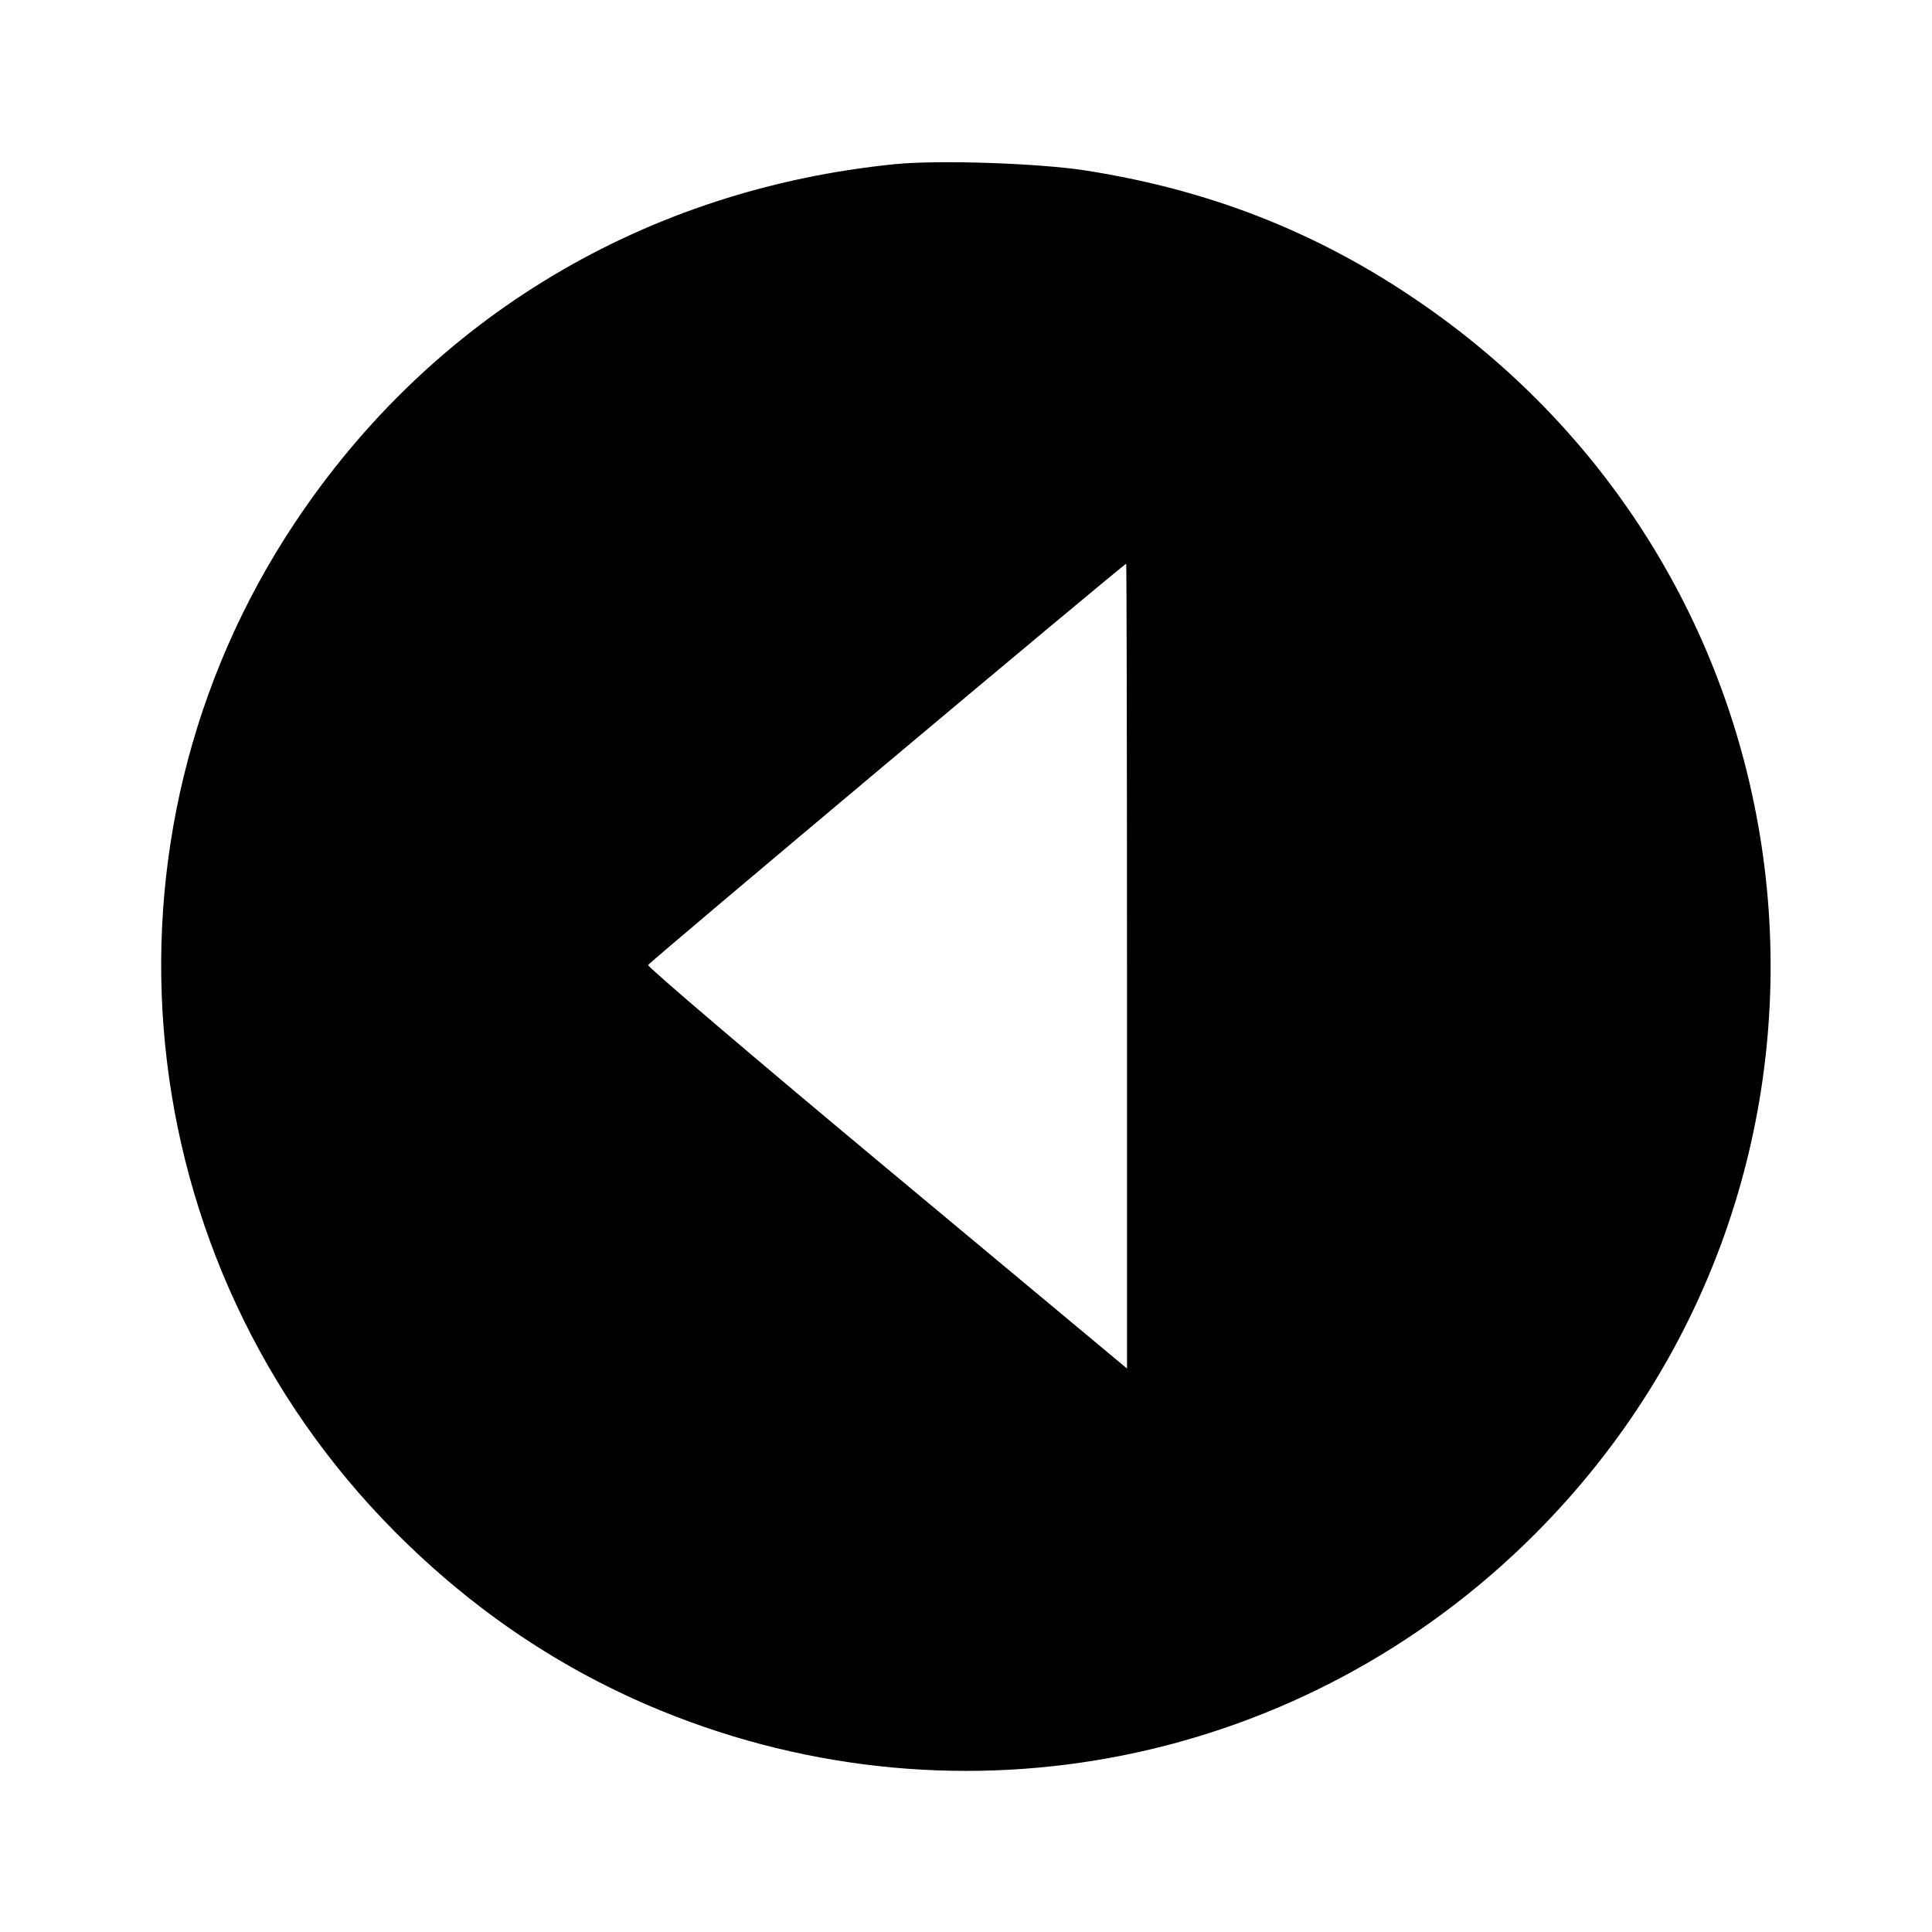 <svg viewBox="0 0 24 24" xmlns="http://www.w3.org/2000/svg"><path d="M11.120 2.039 C 8.020 2.349,5.361 3.939,3.659 6.500 C 1.048 10.428,1.568 15.667,4.900 19.022 C 5.878 20.007,6.984 20.750,8.220 21.254 C 11.958 22.779,16.203 21.920,19.062 19.062 C 23.445 14.678,22.834 7.442,17.778 3.853 C 16.479 2.930,15.094 2.370,13.493 2.119 C 12.909 2.027,11.660 1.985,11.120 2.039 M14.000 12.000 L 14.000 17.000 11.018 14.515 C 9.378 13.149,8.043 12.011,8.051 11.988 C 8.061 11.956,13.947 7.016,13.990 7.003 C 13.995 7.001,14.000 9.250,14.000 12.000 " stroke="none" fill-rule="evenodd" fill="black"></path></svg>